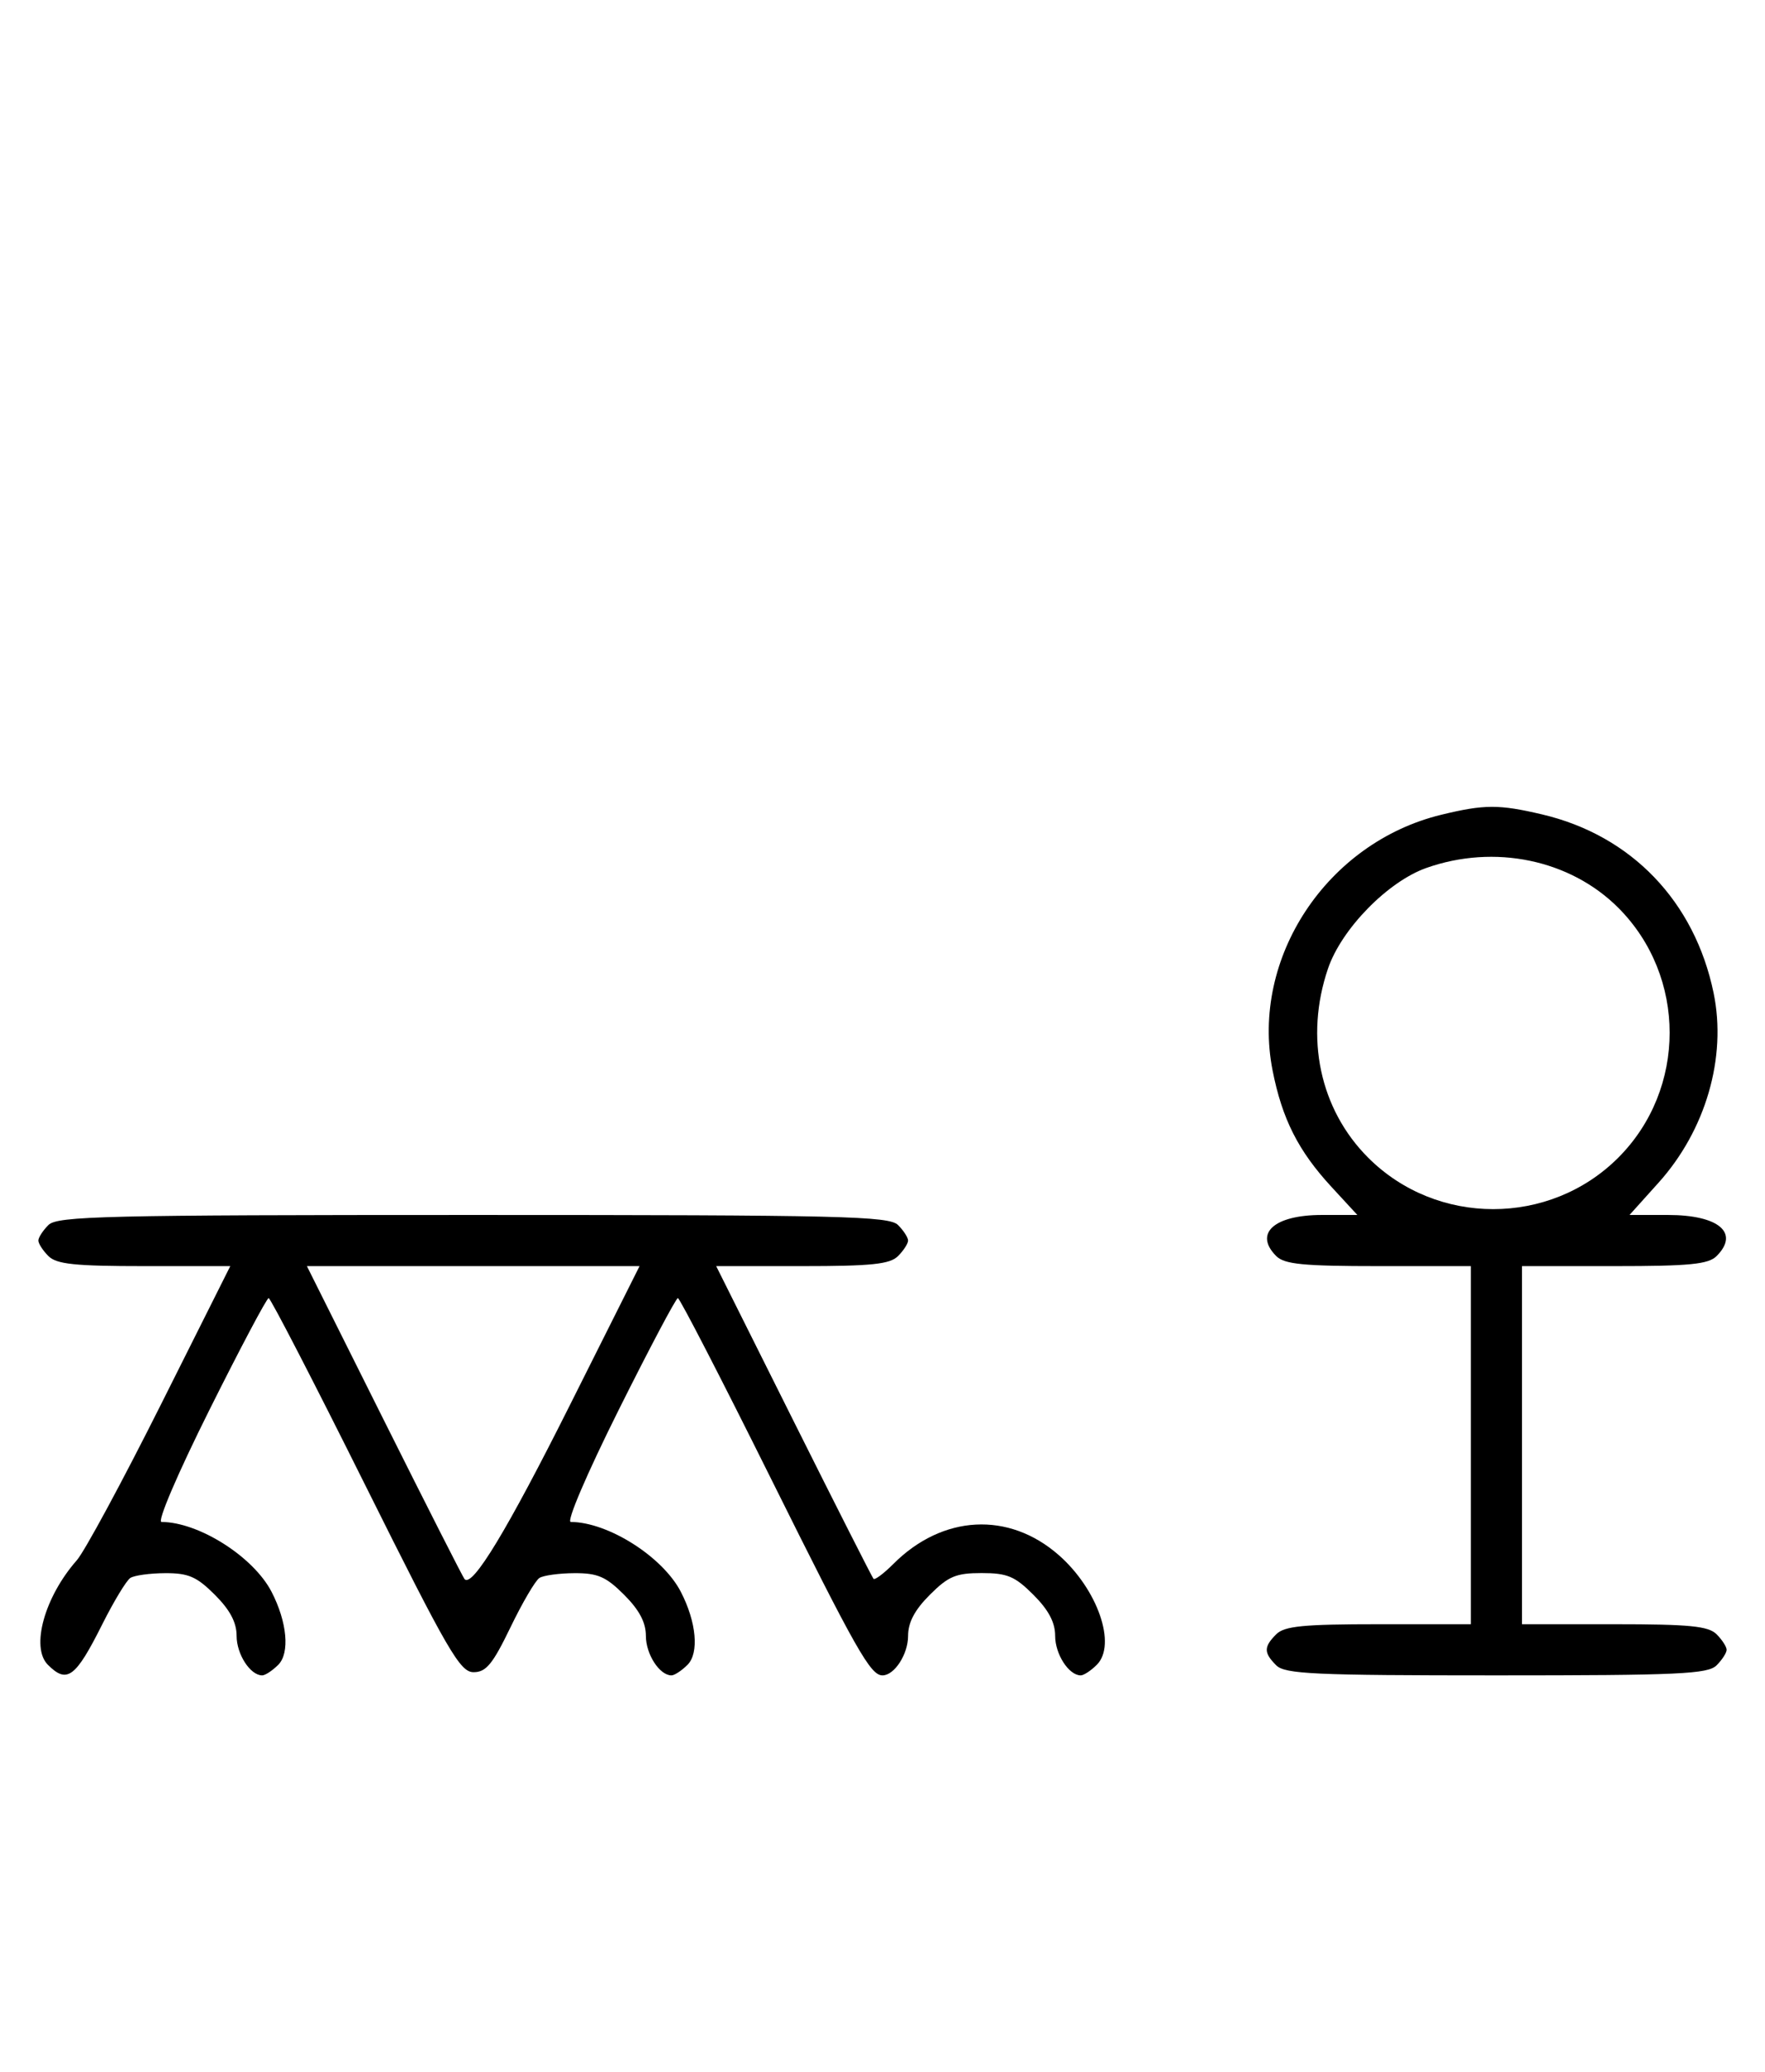<svg xmlns="http://www.w3.org/2000/svg" width="276" height="324" viewBox="0 0 276 324" version="1.1">
	<path d="M 225.384 127.412 C 207.480 131.757, 195.543 149.833, 198.993 167.372 C 200.490 174.981, 203.011 179.971, 208.198 185.599 L 212.255 190 206.699 190 C 199.240 190, 196.034 192.892, 199.571 196.429 C 200.855 197.712, 203.788 198, 215.571 198 L 230 198 230 226 L 230 254 215.571 254 C 203.788 254, 200.855 254.288, 199.571 255.571 C 197.598 257.545, 197.598 258.455, 199.571 260.429 C 200.936 261.793, 205.463 262, 234 262 C 262.537 262, 267.064 261.793, 268.429 260.429 C 269.293 259.564, 270 258.471, 270 258 C 270 257.529, 269.293 256.436, 268.429 255.571 C 267.145 254.288, 264.212 254, 252.429 254 L 238 254 238 226 L 238 198 252.429 198 C 264.212 198, 267.145 197.712, 268.429 196.429 C 272.063 192.794, 268.763 190, 260.836 190 L 254.815 190 259.354 184.952 C 266.733 176.744, 270.040 165.354, 267.965 155.295 C 265.006 140.962, 255.102 130.645, 241.147 127.360 C 234.397 125.772, 232.111 125.779, 225.384 127.412 M 223.054 135.728 C 217.018 137.859, 209.781 145.260, 207.667 151.463 C 203.995 162.241, 206.382 173.477, 213.952 181.048 C 224.673 191.769, 242.327 191.769, 253.048 181.048 C 263.769 170.327, 263.769 152.673, 253.048 141.952 C 245.519 134.424, 233.696 131.970, 223.054 135.728 M 7.571 191.571 C 6.707 192.436, 6 193.529, 6 194 C 6 194.471, 6.707 195.564, 7.571 196.429 C 8.844 197.701, 11.697 198, 22.576 198 L 36.009 198 25.110 219.750 C 19.115 231.713, 13.221 242.625, 12.010 244 C 6.953 249.744, 4.772 257.629, 7.489 260.346 C 10.490 263.347, 11.808 262.364, 16 254 C 17.792 250.425, 19.762 247.169, 20.379 246.765 C 20.996 246.361, 23.457 246.024, 25.850 246.015 C 29.474 246.003, 30.767 246.567, 33.600 249.400 C 35.970 251.770, 37 253.718, 37 255.829 C 37 258.700, 39.139 262, 41 262 C 41.471 262, 42.601 261.256, 43.511 260.346 C 45.349 258.508, 44.904 253.650, 42.465 248.933 C 39.629 243.448, 31.098 238.032, 25.254 238.006 C 24.542 238.002, 27.753 230.495, 32.740 220.500 C 37.544 210.875, 41.715 203, 42.010 203 C 42.305 203, 49.102 216.162, 57.114 232.250 C 70.084 258.293, 71.942 261.500, 74.058 261.500 C 76.012 261.500, 77.037 260.255, 79.817 254.500 C 81.676 250.650, 83.716 247.169, 84.349 246.765 C 84.982 246.361, 87.457 246.024, 89.850 246.015 C 93.474 246.003, 94.767 246.567, 97.600 249.400 C 99.970 251.770, 101 253.718, 101 255.829 C 101 258.700, 103.139 262, 105 262 C 105.471 262, 106.601 261.256, 107.511 260.346 C 109.349 258.508, 108.904 253.650, 106.465 248.933 C 103.629 243.448, 95.098 238.032, 89.254 238.006 C 88.542 238.002, 91.753 230.495, 96.740 220.500 C 101.544 210.875, 105.711 203, 106.001 203 C 106.291 203, 112.822 215.661, 120.514 231.136 C 133.965 258.196, 136.120 262, 138 262 C 139.861 262, 142 258.700, 142 255.829 C 142 253.718, 143.030 251.770, 145.400 249.400 C 148.302 246.498, 149.488 246, 153.500 246 C 157.512 246, 158.698 246.498, 161.600 249.400 C 163.970 251.770, 165 253.718, 165 255.829 C 165 258.700, 167.139 262, 169 262 C 169.471 262, 170.601 261.256, 171.511 260.346 C 174.655 257.203, 171.650 248.534, 165.564 243.191 C 157.748 236.328, 147.397 236.875, 139.714 244.559 C 138.205 246.068, 136.802 247.122, 136.596 246.902 C 136.391 246.681, 130.771 235.588, 124.107 222.250 L 111.992 198 125.425 198 C 136.303 198, 139.156 197.701, 140.429 196.429 C 141.293 195.564, 142 194.471, 142 194 C 142 193.529, 141.293 192.436, 140.429 191.571 C 139.032 190.175, 131.628 190, 74 190 C 16.372 190, 8.968 190.175, 7.571 191.571 M 60.107 222.250 C 66.771 235.588, 72.416 246.706, 72.652 246.957 C 73.884 248.270, 79.320 239.282, 89.109 219.750 L 100.009 198 74 198 L 47.992 198 60.107 222.250 " stroke="none" fill="black" fill-rule="evenodd"/>
</svg>